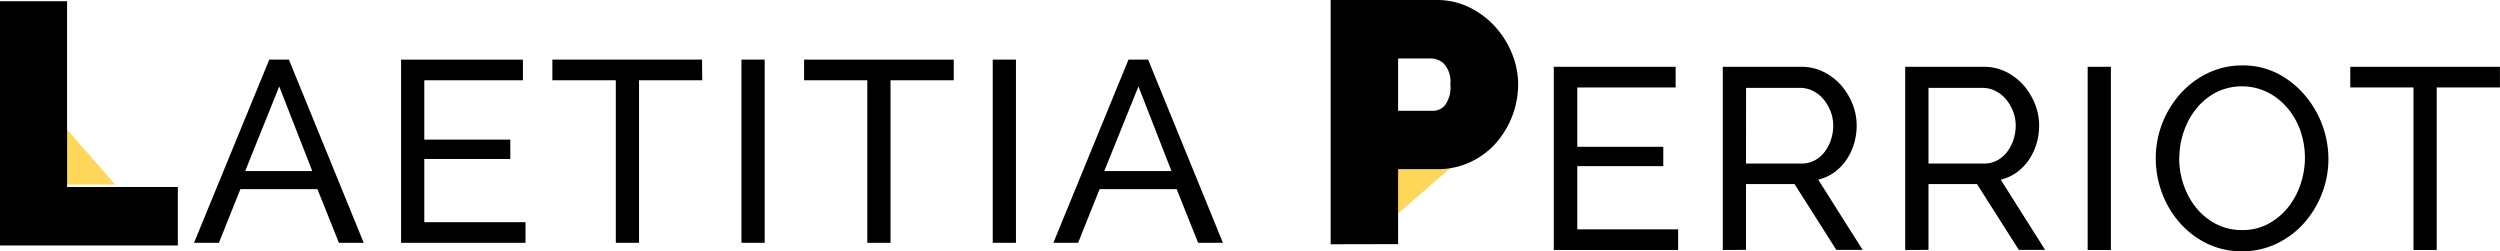 <svg id="Calque_1" data-name="Calque 1" xmlns="http://www.w3.org/2000/svg" viewBox="0 0 348.81 35.05"><defs><style>.cls-1{fill:#fed75a;}</style></defs><title>prenom1</title><path d="M63.5,161.57h2.74l10.44,25.56H73.22l-3-7.49H59.47l-3,7.49H53Zm6,15.55-4.61-11.81-4.75,11.81Z" transform="translate(-25.93 -153.25)"/><path d="M99.25,184.25v2.88H81.89V161.57h17v2.88H85.13v8.28h12v2.7h-12v8.82Z" transform="translate(-25.93 -153.25)"/><path d="M123.91,164.45h-8.82v22.68h-3.24V164.45H103v-2.88h20.88Z" transform="translate(-25.93 -153.25)"/><path d="M129.38,187.13V161.57h3.24v25.56Z" transform="translate(-25.93 -153.25)"/><path d="M159,164.45h-8.82v22.68h-3.24V164.45h-8.82v-2.88H159Z" transform="translate(-25.93 -153.25)"/><path d="M164.44,187.13V161.57h3.24v25.56Z" transform="translate(-25.93 -153.25)"/><path d="M183.38,161.57h2.74l10.44,25.56H193.1l-3-7.49H179.35l-3,7.49H172.9Zm6,15.55-4.61-11.81L180,177.12Z" transform="translate(-25.93 -153.25)"/><path class="cls-1" d="M331.5,242.5" transform="translate(-25.93 -153.25)"/><polygon class="cls-1" points="9.07 17.75 16.07 25.75 9.07 25.75 9.07 17.75"/><path d="M25.93,187.5V153.42h9.36v25.92H50.74v8.16Z" transform="translate(-25.93 -153.25)"/><polygon class="cls-1" points="202.58 23.26 194.56 30.23 194.58 23.23 202.58 23.26"/><path d="M211.59,187.33V153.25h14.69a10.36,10.36,0,0,1,4.61,1,12,12,0,0,1,3.62,2.69,12.55,12.55,0,0,1,2.38,3.79,11.38,11.38,0,0,1,.86,4.3,12.48,12.48,0,0,1-3.1,8.18,10.86,10.86,0,0,1-3.55,2.64,10.61,10.61,0,0,1-4.58,1H221v10.46ZM221,168.71h4.94a2.19,2.19,0,0,0,1.61-.79,4.19,4.19,0,0,0,.74-2.86,3.78,3.78,0,0,0-.86-2.88,2.63,2.63,0,0,0-1.73-.77H221Z" transform="translate(-25.93 -153.25)"/><path d="M260.07,185.25v2.88H242.72V162.57h17v2.88H246v8.28h12v2.7H246v8.82Z" transform="translate(-25.93 -153.25)"/><path d="M266.3,188.13V162.57h10.94a6.94,6.94,0,0,1,3.11.7,7.84,7.84,0,0,1,2.45,1.87,8.93,8.93,0,0,1,1.6,2.63,8,8,0,0,1,.58,3,8.8,8.8,0,0,1-.38,2.57,8,8,0,0,1-1.08,2.25,7.23,7.23,0,0,1-1.69,1.73,6.59,6.59,0,0,1-2.21,1l6.19,9.79h-3.67l-5.83-9.18h-6.77v9.18Zm3.24-12.06h7.74a3.8,3.8,0,0,0,1.82-.43,4.32,4.32,0,0,0,1.39-1.17,5.66,5.66,0,0,0,.9-1.71,6.34,6.34,0,0,0,.32-2,5.47,5.47,0,0,0-.38-2,6,6,0,0,0-1-1.69,4.6,4.6,0,0,0-1.48-1.15,4,4,0,0,0-1.78-.41h-7.52Z" transform="translate(-25.93 -153.25)"/><path d="M291.75,188.13V162.57H302.7a6.94,6.94,0,0,1,3.11.7,7.84,7.84,0,0,1,2.45,1.87,8.93,8.93,0,0,1,1.6,2.63,8,8,0,0,1,.58,3,8.8,8.8,0,0,1-.38,2.57,8,8,0,0,1-1.08,2.25,7.23,7.23,0,0,1-1.69,1.73,6.59,6.59,0,0,1-2.21,1l6.19,9.79h-3.67l-5.83-9.18H295v9.18ZM295,176.07h7.74a3.8,3.8,0,0,0,1.82-.43,4.32,4.32,0,0,0,1.39-1.17,5.66,5.66,0,0,0,.9-1.71,6.34,6.34,0,0,0,.32-2,5.47,5.47,0,0,0-.38-2,6,6,0,0,0-1-1.69,4.6,4.6,0,0,0-1.48-1.15,4,4,0,0,0-1.78-.41H295Z" transform="translate(-25.93 -153.25)"/><path d="M317.21,188.13V162.57h3.24v25.56Z" transform="translate(-25.93 -153.25)"/><path d="M338.73,188.31a10.9,10.9,0,0,1-4.91-1.1,12.12,12.12,0,0,1-3.8-2.92,13.25,13.25,0,0,1-2.45-4.16,13.71,13.71,0,0,1-.86-4.79,13.29,13.29,0,0,1,.92-4.9,13.49,13.49,0,0,1,2.54-4.14,12.23,12.23,0,0,1,3.83-2.86,11,11,0,0,1,4.81-1.06,10.51,10.51,0,0,1,4.9,1.13,12.52,12.52,0,0,1,3.78,3,13.77,13.77,0,0,1,3.31,8.89,13.25,13.25,0,0,1-.92,4.9,13.43,13.43,0,0,1-2.52,4.12,12.13,12.13,0,0,1-3.82,2.84A11,11,0,0,1,338.73,188.31Zm-8.75-13a11.39,11.39,0,0,0,.63,3.76,10.36,10.36,0,0,0,1.78,3.22,8.65,8.65,0,0,0,2.77,2.23,7.79,7.79,0,0,0,3.6.83,7.55,7.55,0,0,0,3.67-.88,9,9,0,0,0,2.75-2.3,10.32,10.32,0,0,0,1.73-3.22,11.49,11.49,0,0,0,0-7.4,10,10,0,0,0-1.8-3.2,9,9,0,0,0-2.77-2.21,8.12,8.12,0,0,0-7.22,0,8.84,8.84,0,0,0-2.75,2.27,10.36,10.36,0,0,0-1.75,3.2A11.33,11.33,0,0,0,330,175.35Z" transform="translate(-25.93 -153.25)"/><path d="M374.73,165.45h-8.82v22.68h-3.24V165.45h-8.82v-2.88h20.88Z" transform="translate(-25.93 -153.25)"/></svg>